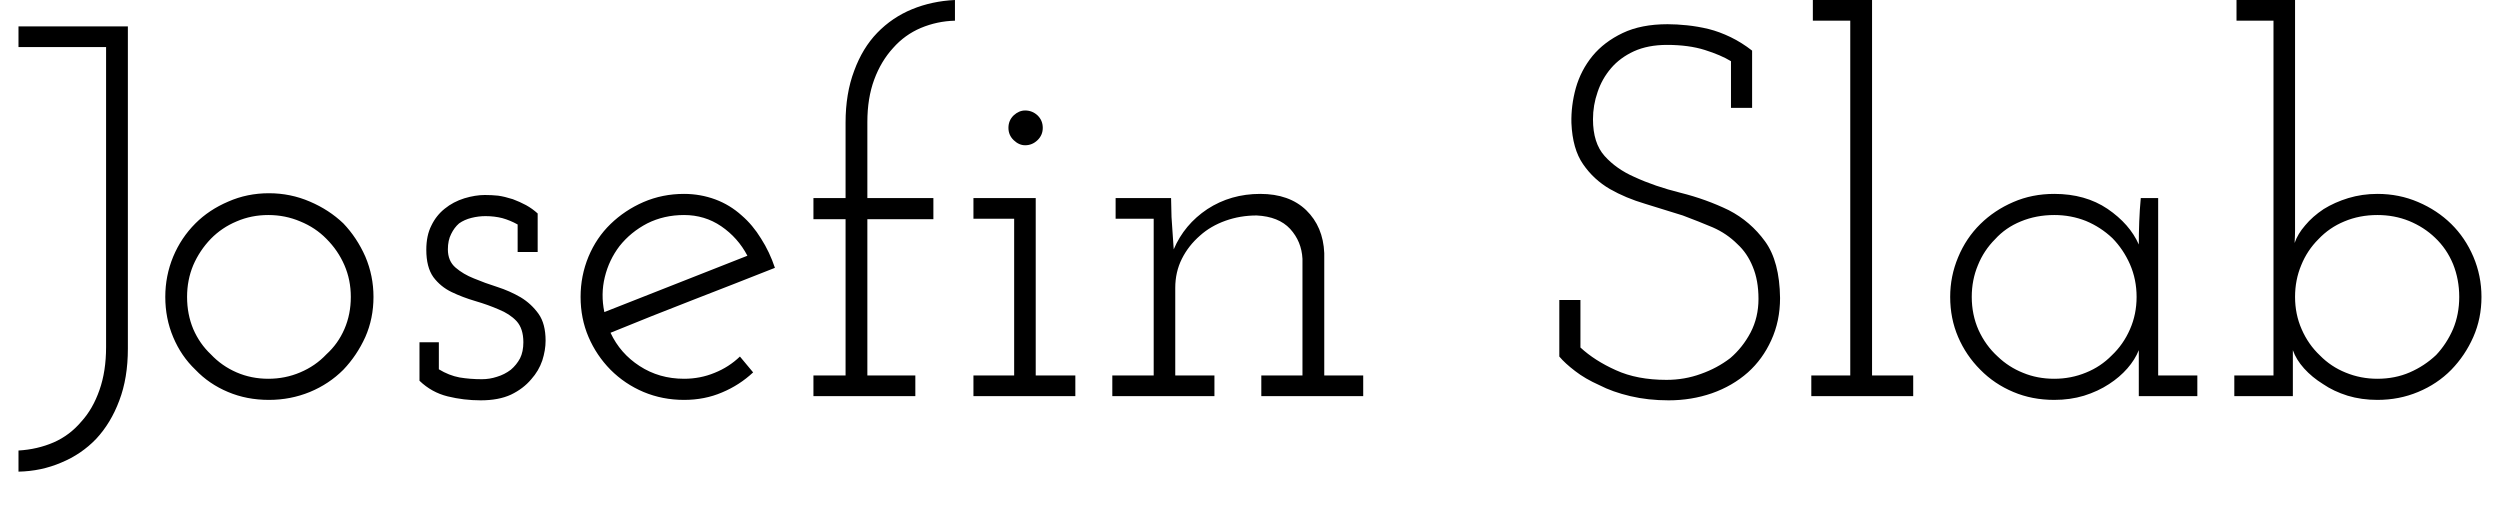 <svg xmlns="http://www.w3.org/2000/svg" xmlns:xlink="http://www.w3.org/1999/xlink" width="113.592" height="24"><path fill="black" d="M4.37 19.94L4.37 19.94Q5.04 19.22 5.42 18.20Q5.81 17.18 5.81 15.84L5.81 15.84L5.81 1.20L0.84 1.20L0.84 2.14L4.82 2.14L4.82 15.77Q4.82 16.87 4.52 17.72Q4.22 18.58 3.70 19.15L3.70 19.15Q3.17 19.78 2.44 20.10Q1.70 20.42 0.84 20.47L0.84 20.47L0.84 21.43Q1.87 21.41 2.78 21.02Q3.70 20.64 4.37 19.94ZM15.60 16.80L15.60 16.80Q16.22 16.15 16.60 15.31Q16.97 14.47 16.97 13.49L16.97 13.49Q16.97 12.53 16.60 11.66Q16.22 10.80 15.60 10.15L15.60 10.15Q14.95 9.53 14.08 9.16Q13.20 8.78 12.22 8.78L12.22 8.78Q11.23 8.78 10.37 9.16Q9.50 9.53 8.88 10.15L8.88 10.15Q8.23 10.80 7.87 11.66Q7.51 12.53 7.51 13.49L7.51 13.49Q7.51 14.47 7.87 15.32Q8.23 16.18 8.88 16.80L8.88 16.80Q9.50 17.45 10.36 17.81Q11.21 18.17 12.22 18.17L12.22 18.17Q13.20 18.17 14.08 17.81Q14.95 17.45 15.60 16.80ZM9.58 16.10L9.58 16.10Q9.07 15.62 8.78 14.95Q8.50 14.28 8.50 13.49L8.50 13.49Q8.50 12.72 8.78 12.05Q9.07 11.38 9.58 10.85L9.58 10.85Q10.08 10.34 10.75 10.06Q11.42 9.77 12.19 9.77L12.19 9.77Q12.96 9.77 13.64 10.06Q14.33 10.34 14.83 10.85L14.83 10.85Q15.36 11.38 15.65 12.05Q15.94 12.72 15.94 13.49L15.94 13.49Q15.94 14.28 15.65 14.95Q15.36 15.62 14.83 16.10L14.83 16.10Q14.33 16.63 13.64 16.92Q12.96 17.21 12.19 17.21L12.19 17.21Q11.42 17.21 10.75 16.92Q10.08 16.63 9.58 16.10ZM24.14 17.23L24.14 17.23Q24.48 16.85 24.64 16.38Q24.79 15.91 24.79 15.48L24.79 15.48Q24.79 14.71 24.47 14.26Q24.14 13.80 23.66 13.51L23.66 13.51Q23.16 13.22 22.60 13.04Q22.03 12.86 21.53 12.65L21.53 12.65Q21.05 12.46 20.70 12.16Q20.35 11.86 20.35 11.33L20.35 11.33Q20.35 10.92 20.50 10.63Q20.64 10.34 20.86 10.15L20.86 10.15Q21.10 9.98 21.42 9.90Q21.74 9.82 22.06 9.82L22.06 9.82Q22.46 9.82 22.82 9.91Q23.18 10.01 23.52 10.20L23.52 10.20L23.52 11.45L24.43 11.45L24.43 9.70Q24.19 9.48 23.90 9.32Q23.62 9.17 23.30 9.05L23.30 9.05Q22.92 8.93 22.63 8.89Q22.34 8.86 22.03 8.86L22.03 8.86Q21.60 8.86 21.10 9.01Q20.59 9.17 20.21 9.48L20.21 9.48Q19.82 9.79 19.60 10.25Q19.37 10.70 19.37 11.35L19.37 11.35Q19.37 12.14 19.69 12.59Q20.02 13.03 20.52 13.27L20.52 13.27Q21.02 13.51 21.60 13.68Q22.18 13.85 22.66 14.06L22.66 14.06Q23.16 14.26 23.47 14.59Q23.78 14.93 23.78 15.55L23.78 15.55Q23.78 15.98 23.63 16.28Q23.47 16.58 23.21 16.80L23.21 16.80Q22.92 17.02 22.58 17.12Q22.25 17.23 21.89 17.23L21.89 17.23Q21.36 17.23 20.88 17.15Q20.40 17.06 19.94 16.78L19.94 16.78L19.94 15.55L19.06 15.55L19.06 17.30Q19.61 17.83 20.34 18.01Q21.07 18.19 21.84 18.19L21.84 18.19Q22.66 18.19 23.22 17.93Q23.78 17.66 24.14 17.23ZM31.08 9.77L31.08 9.77Q32.02 9.77 32.77 10.28Q33.53 10.80 33.96 11.62L33.96 11.62Q32.33 12.26 30.71 12.90Q29.09 13.54 27.46 14.18L27.46 14.18Q27.29 13.37 27.48 12.59Q27.67 11.81 28.15 11.18L28.15 11.18Q28.66 10.54 29.41 10.15Q30.17 9.77 31.08 9.77ZM34.22 16.92L34.22 16.92L33.62 16.20Q33.12 16.68 32.47 16.94Q31.82 17.21 31.08 17.21L31.08 17.21Q29.95 17.21 29.06 16.63Q28.18 16.06 27.74 15.12L27.74 15.12Q29.62 14.35 31.48 13.63Q33.34 12.91 35.21 12.17L35.21 12.17Q34.97 11.45 34.58 10.84Q34.20 10.22 33.70 9.79L33.70 9.79Q33.17 9.31 32.50 9.06Q31.82 8.81 31.08 8.81L31.08 8.81Q30.10 8.81 29.24 9.18Q28.39 9.55 27.74 10.18L27.74 10.18Q27.10 10.80 26.74 11.66Q26.38 12.53 26.38 13.49L26.38 13.49Q26.38 14.47 26.74 15.31Q27.10 16.15 27.74 16.80L27.74 16.80Q28.39 17.45 29.24 17.81Q30.10 18.17 31.08 18.17L31.08 18.17Q32.02 18.17 32.81 17.83Q33.60 17.50 34.22 16.92ZM36.96 18L41.59 18L41.59 17.06L39.41 17.06L39.41 9.96L42.41 9.96L42.41 9L39.41 9L39.41 5.54Q39.41 4.46 39.72 3.62Q40.03 2.78 40.58 2.18L40.58 2.18Q41.11 1.58 41.84 1.27Q42.58 0.96 43.39 0.94L43.39 0.94L43.39 0Q42.34 0.05 41.44 0.42Q40.54 0.79 39.86 1.49L39.86 1.49Q39.19 2.18 38.81 3.22Q38.42 4.25 38.42 5.57L38.42 5.57L38.42 9L36.96 9L36.96 9.96L38.42 9.96L38.42 17.06L36.96 17.06L36.96 18ZM44.23 18L48.86 18L48.86 17.06L47.06 17.06L47.06 9L44.23 9L44.23 9.94L46.08 9.94L46.08 17.06L44.23 17.06L44.23 18ZM47.38 5.81L47.38 5.81Q47.38 5.47 47.14 5.24Q46.90 5.02 46.58 5.02L46.58 5.02Q46.30 5.02 46.06 5.24Q45.82 5.47 45.82 5.81L45.82 5.81Q45.82 6.14 46.06 6.37Q46.30 6.60 46.58 6.60L46.58 6.60Q46.90 6.60 47.14 6.37Q47.38 6.14 47.38 5.81ZM50.54 18L55.18 18L55.18 17.06L53.40 17.06L53.40 13.08Q53.40 12.36 53.70 11.76Q54 11.16 54.53 10.70L54.53 10.70Q55.01 10.27 55.68 10.03Q56.35 9.79 57.10 9.79L57.10 9.79Q58.10 9.84 58.62 10.40Q59.14 10.97 59.18 11.76L59.18 11.76L59.18 17.06L57.31 17.06L57.31 18L61.94 18L61.94 17.06L60.17 17.06L60.17 11.50Q60.12 10.30 59.35 9.55Q58.58 8.81 57.26 8.81L57.26 8.81Q55.92 8.81 54.86 9.50Q53.81 10.20 53.33 11.33L53.33 11.33Q53.30 10.92 53.28 10.60Q53.26 10.27 53.23 9.86L53.23 9.86L53.21 9L50.69 9L50.69 9.94L52.42 9.94L52.42 17.06L50.54 17.06L50.54 18ZM79.42 16.92L79.42 16.92Q80.09 16.32 80.48 15.46Q80.88 14.59 80.88 13.54L80.88 13.54Q80.86 11.88 80.20 10.97Q79.54 10.06 78.55 9.55L78.55 9.55Q77.52 9.05 76.36 8.76Q75.19 8.47 74.26 8.04L74.26 8.04Q73.44 7.68 72.91 7.09Q72.38 6.50 72.38 5.42L72.38 5.42Q72.38 4.78 72.59 4.18Q72.79 3.58 73.20 3.10L73.20 3.10Q73.61 2.62 74.24 2.33Q74.88 2.04 75.74 2.04L75.74 2.04Q76.73 2.04 77.46 2.27Q78.19 2.50 78.65 2.78L78.65 2.78L78.65 4.90L79.61 4.90L79.61 2.30Q79.15 1.94 78.64 1.69Q78.12 1.44 77.64 1.32L77.64 1.32Q77.14 1.20 76.66 1.15Q76.18 1.10 75.77 1.10L75.77 1.10Q74.57 1.10 73.73 1.50Q72.89 1.90 72.36 2.54L72.36 2.54Q71.83 3.19 71.60 4.00Q71.38 4.80 71.40 5.59L71.40 5.59Q71.45 6.77 71.93 7.46Q72.41 8.16 73.15 8.59L73.15 8.59Q73.87 9 74.75 9.26Q75.62 9.53 76.46 9.79L76.46 9.79Q77.18 10.06 77.82 10.33Q78.46 10.61 78.94 11.09L78.94 11.09Q79.39 11.50 79.64 12.12Q79.90 12.74 79.90 13.58L79.90 13.58Q79.90 14.42 79.54 15.11Q79.18 15.79 78.62 16.27L78.62 16.27Q78.02 16.73 77.28 16.99Q76.54 17.26 75.72 17.26L75.72 17.26Q74.38 17.26 73.42 16.82Q72.46 16.39 71.81 15.79L71.81 15.79L71.81 13.63L70.85 13.63L70.85 16.20Q71.11 16.51 71.57 16.86Q72.02 17.21 72.67 17.50L72.67 17.50Q73.27 17.81 74.08 18Q74.88 18.19 75.82 18.19L75.82 18.19Q76.85 18.19 77.78 17.87Q78.72 17.54 79.42 16.92ZM82.30 18L86.93 18L86.93 17.06L85.06 17.06L85.06 0L82.37 0L82.37 0.94L84.07 0.94L84.07 17.06L82.30 17.06L82.30 18ZM97.18 18L99.84 18L99.84 17.06L98.06 17.06L98.06 9L97.27 9Q97.22 9.53 97.20 10.07Q97.18 10.61 97.18 11.11L97.18 11.11Q96.77 10.18 95.76 9.49Q94.75 8.81 93.34 8.81L93.34 8.81Q92.33 8.81 91.48 9.18Q90.62 9.55 89.98 10.18L89.98 10.18Q89.33 10.82 88.97 11.69Q88.61 12.55 88.61 13.49L88.61 13.49Q88.61 14.47 88.97 15.31Q89.33 16.15 89.98 16.80L89.98 16.80Q90.62 17.45 91.48 17.81Q92.33 18.17 93.34 18.17L93.34 18.17Q94.06 18.17 94.69 17.98Q95.33 17.78 95.83 17.45L95.83 17.45Q96.31 17.14 96.66 16.74Q97.01 16.34 97.18 15.91L97.18 15.91Q97.18 16.22 97.18 16.48Q97.18 16.73 97.18 17.02L97.18 17.02L97.18 18ZM93.34 9.77L93.34 9.77Q94.10 9.77 94.78 10.04Q95.45 10.32 95.98 10.82L95.98 10.82Q96.48 11.33 96.78 12.01Q97.08 12.70 97.08 13.49L97.08 13.49Q97.08 14.28 96.78 14.96Q96.48 15.65 95.95 16.15L95.95 16.15Q95.45 16.66 94.78 16.93Q94.10 17.21 93.34 17.21L93.34 17.21Q92.57 17.21 91.92 16.94Q91.27 16.68 90.77 16.20L90.77 16.20Q90.22 15.70 89.90 15Q89.59 14.30 89.59 13.49L89.59 13.49Q89.59 12.72 89.87 12.05Q90.14 11.38 90.65 10.87L90.65 10.87Q91.13 10.34 91.82 10.06Q92.52 9.77 93.34 9.77ZM101.52 17.06L101.52 18L104.18 18L104.18 17.02Q104.18 16.73 104.18 16.48Q104.18 16.22 104.18 15.91L104.18 15.91Q104.33 16.34 104.69 16.74Q105.05 17.14 105.55 17.45L105.55 17.45Q106.03 17.78 106.67 17.98Q107.30 18.17 108.02 18.17L108.02 18.17Q109.01 18.17 109.87 17.81Q110.74 17.45 111.38 16.80L111.38 16.80Q112.01 16.15 112.38 15.31Q112.75 14.47 112.75 13.49L112.75 13.49Q112.75 12.53 112.38 11.66Q112.01 10.80 111.38 10.18L111.38 10.18Q110.74 9.55 109.87 9.18Q109.01 8.81 108.02 8.81L108.02 8.81Q107.33 8.81 106.70 9Q106.08 9.19 105.58 9.50L105.58 9.50Q105.07 9.84 104.74 10.24Q104.40 10.63 104.26 11.04L104.26 11.04Q104.28 10.68 104.28 10.48Q104.28 10.27 104.28 9.91L104.28 9.91L104.28 0L101.62 0L101.62 0.94L103.30 0.94L103.30 17.06L101.52 17.06ZM108.02 9.77L108.02 9.77Q108.79 9.77 109.46 10.04Q110.14 10.32 110.64 10.80L110.64 10.80Q111.17 11.30 111.46 12Q111.74 12.70 111.74 13.49L111.74 13.49Q111.74 14.28 111.46 14.95Q111.17 15.62 110.69 16.13L110.69 16.13Q110.16 16.63 109.49 16.92Q108.82 17.21 108.02 17.21L108.02 17.21Q107.26 17.21 106.58 16.93Q105.91 16.66 105.41 16.15L105.41 16.15Q104.88 15.65 104.58 14.96Q104.28 14.28 104.28 13.49L104.28 13.49Q104.28 12.72 104.56 12.05Q104.83 11.38 105.34 10.87L105.34 10.87Q105.84 10.34 106.52 10.06Q107.21 9.77 108.02 9.77Z"/></svg>